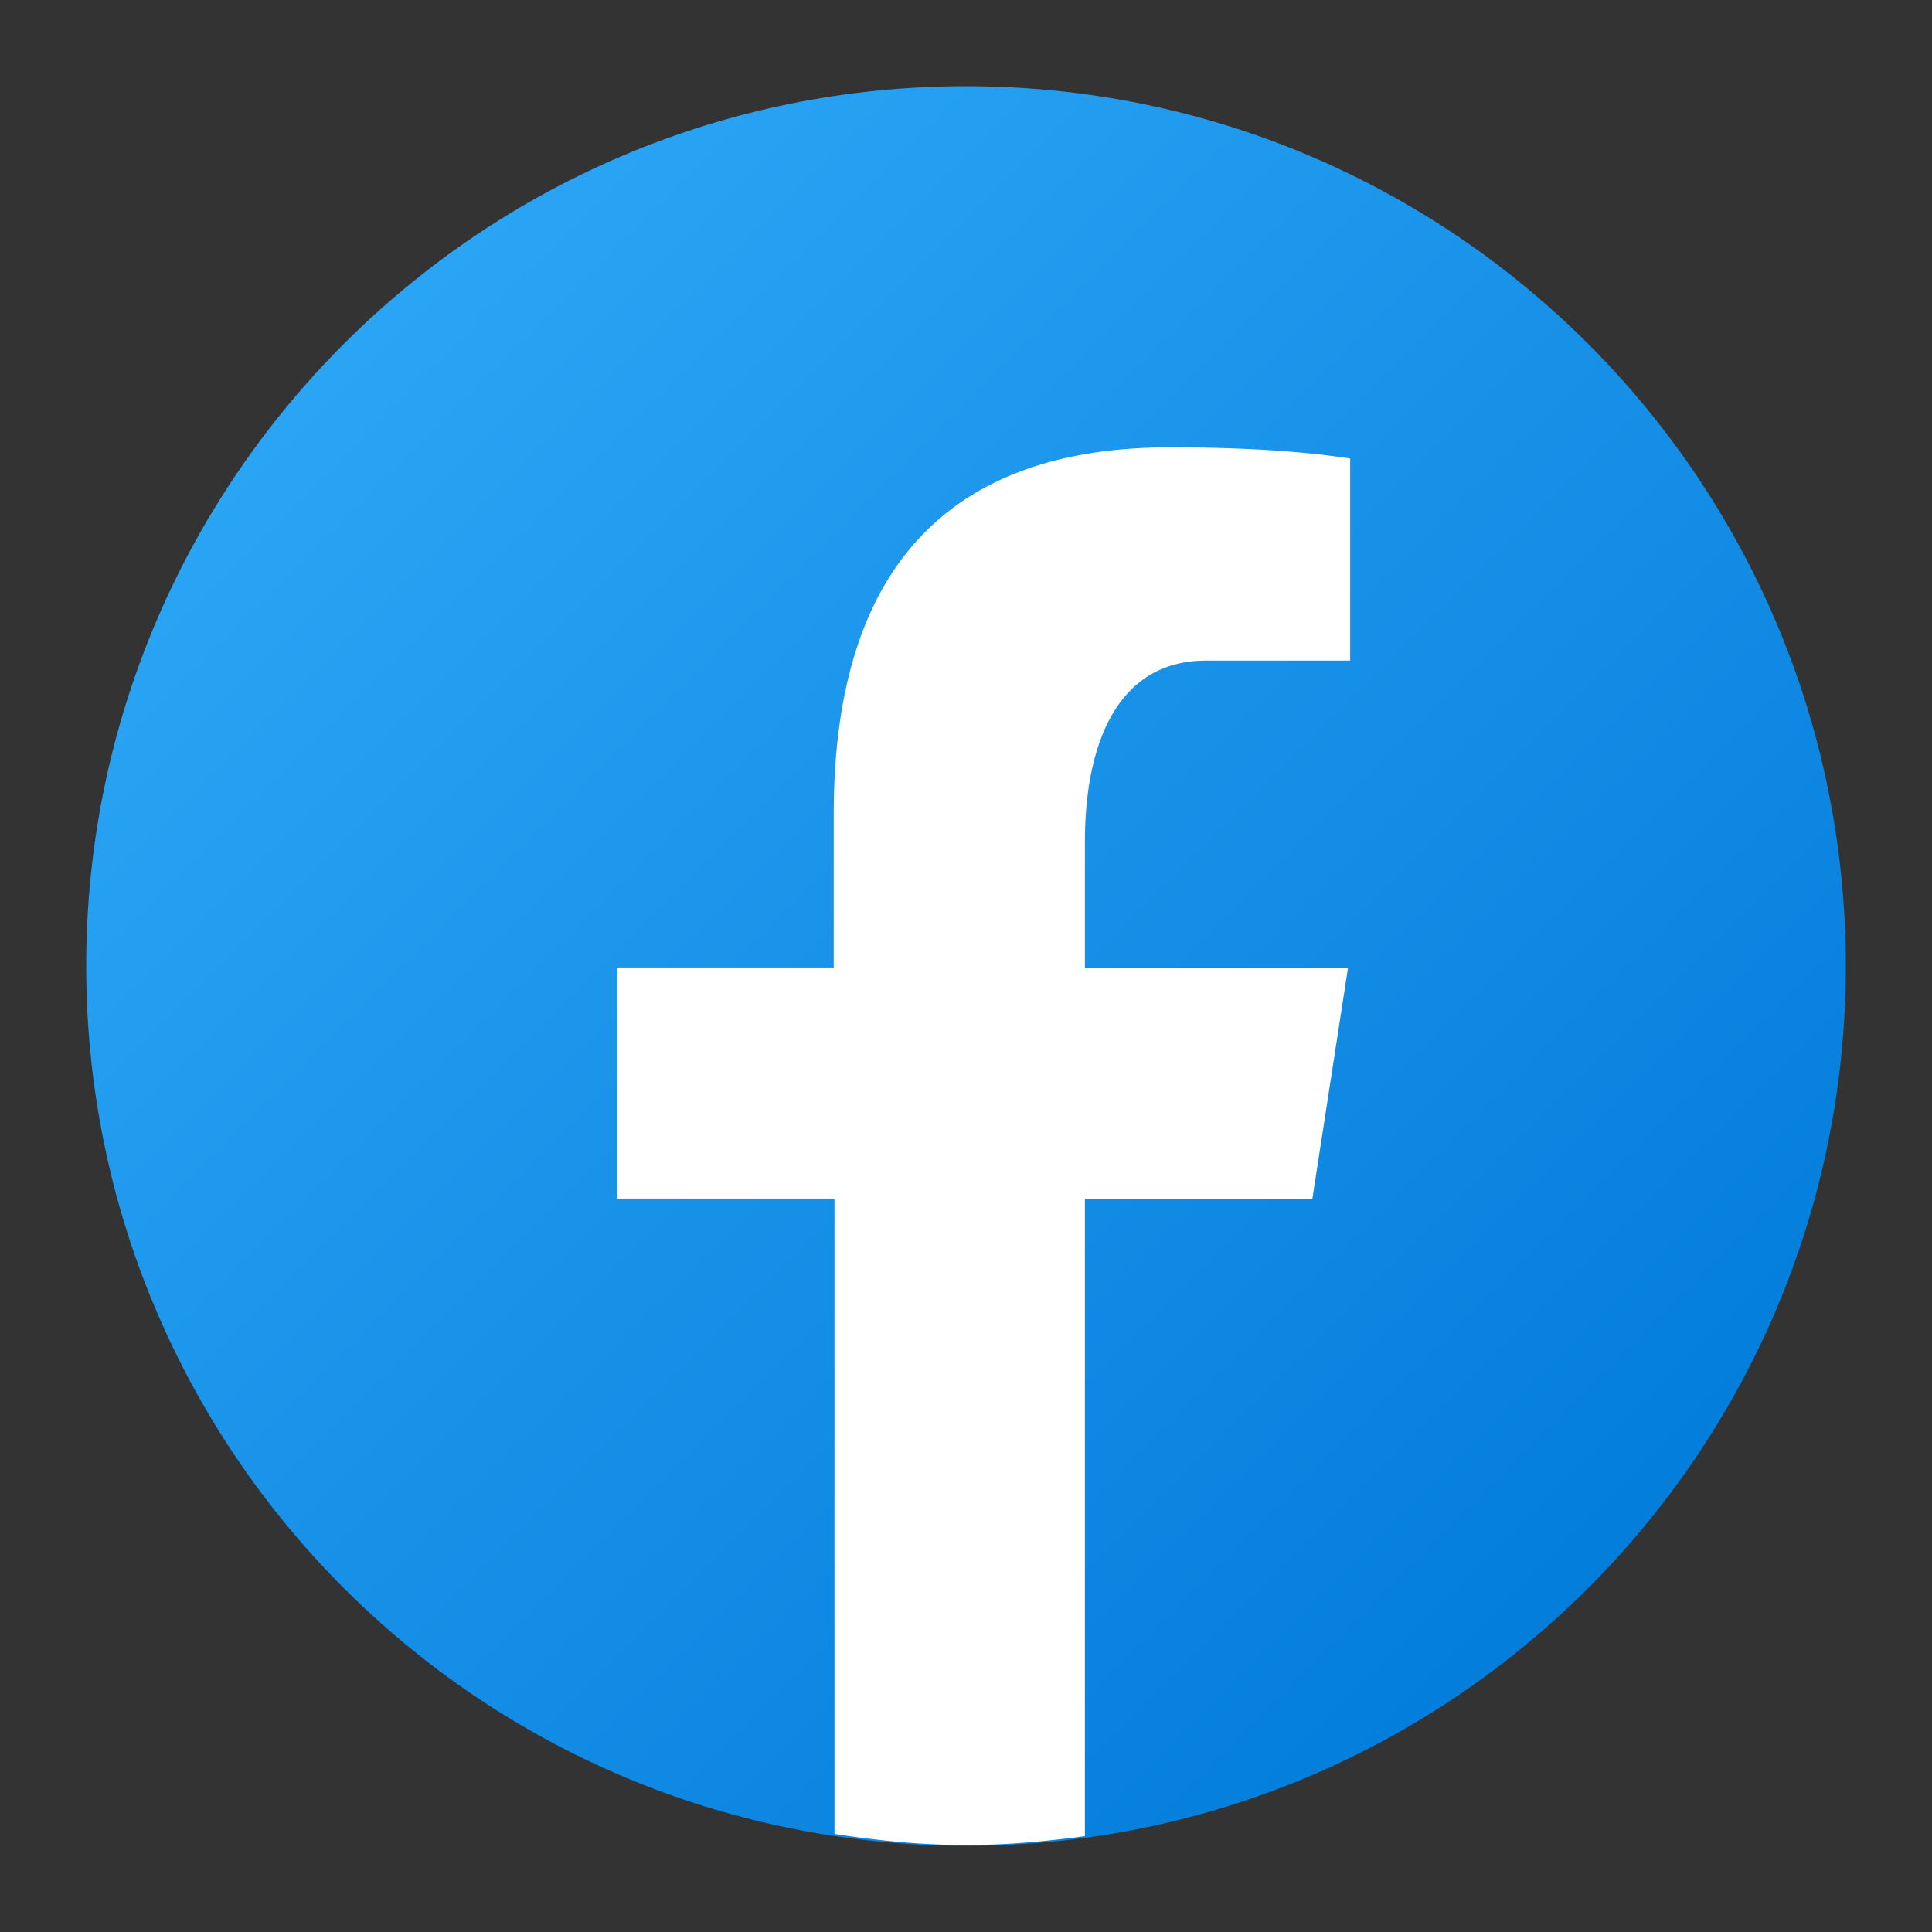 <?xml version="1.0" encoding="utf-8"?>
<!-- Generator: Adobe Illustrator 26.0.1, SVG Export Plug-In . SVG Version: 6.00 Build 0)  -->
<svg version="1.1" id="Layer_1" xmlns="http://www.w3.org/2000/svg" xmlns:xlink="http://www.w3.org/1999/xlink" x="0px" y="0px"
	 width="26px" height="26px" viewBox="0 0 26 26" style="enable-background:new 0 0 26 26;" xml:space="preserve">
<rect x="0" y="0" width="26" height="26" fill="#333333" stroke="none"/>
<style type="text/css">
	.st0{fill:url(#SVGID_1_);}
	.st1{fill:#FFFFFF;}
</style>
<g>
	
		<linearGradient id="SVGID_1_" gradientUnits="userSpaceOnUse" x1="4.709" y1="23.291" x2="22.835" y2="5.165" gradientTransform="matrix(1 0 0 -1 0 28)">
		<stop  offset="0" style="stop-color:#2AA4F4"/>
		<stop  offset="1" style="stop-color:#007AD9"/>
	</linearGradient>
	<path class="st0" d="M13,1.16C6.46,1.16,1.16,6.46,1.16,13S6.46,24.84,13,24.84S24.84,19.54,24.84,13S19.54,1.16,13,1.16z"/>
	<path class="st1" d="M14.6,16.14h3.06l0.48-3.11H14.6v-1.7c0-1.29,0.42-2.44,1.63-2.44h1.94V6.17c-0.34-0.05-1.06-0.15-2.43-0.15
		c-2.85,0-4.52,1.5-4.52,4.93v2.07H8.3v3.11h2.93v8.55c0.58,0.09,1.17,0.15,1.77,0.15c0.55,0,1.08-0.05,1.6-0.12V16.14z"/>
</g>
</svg>

